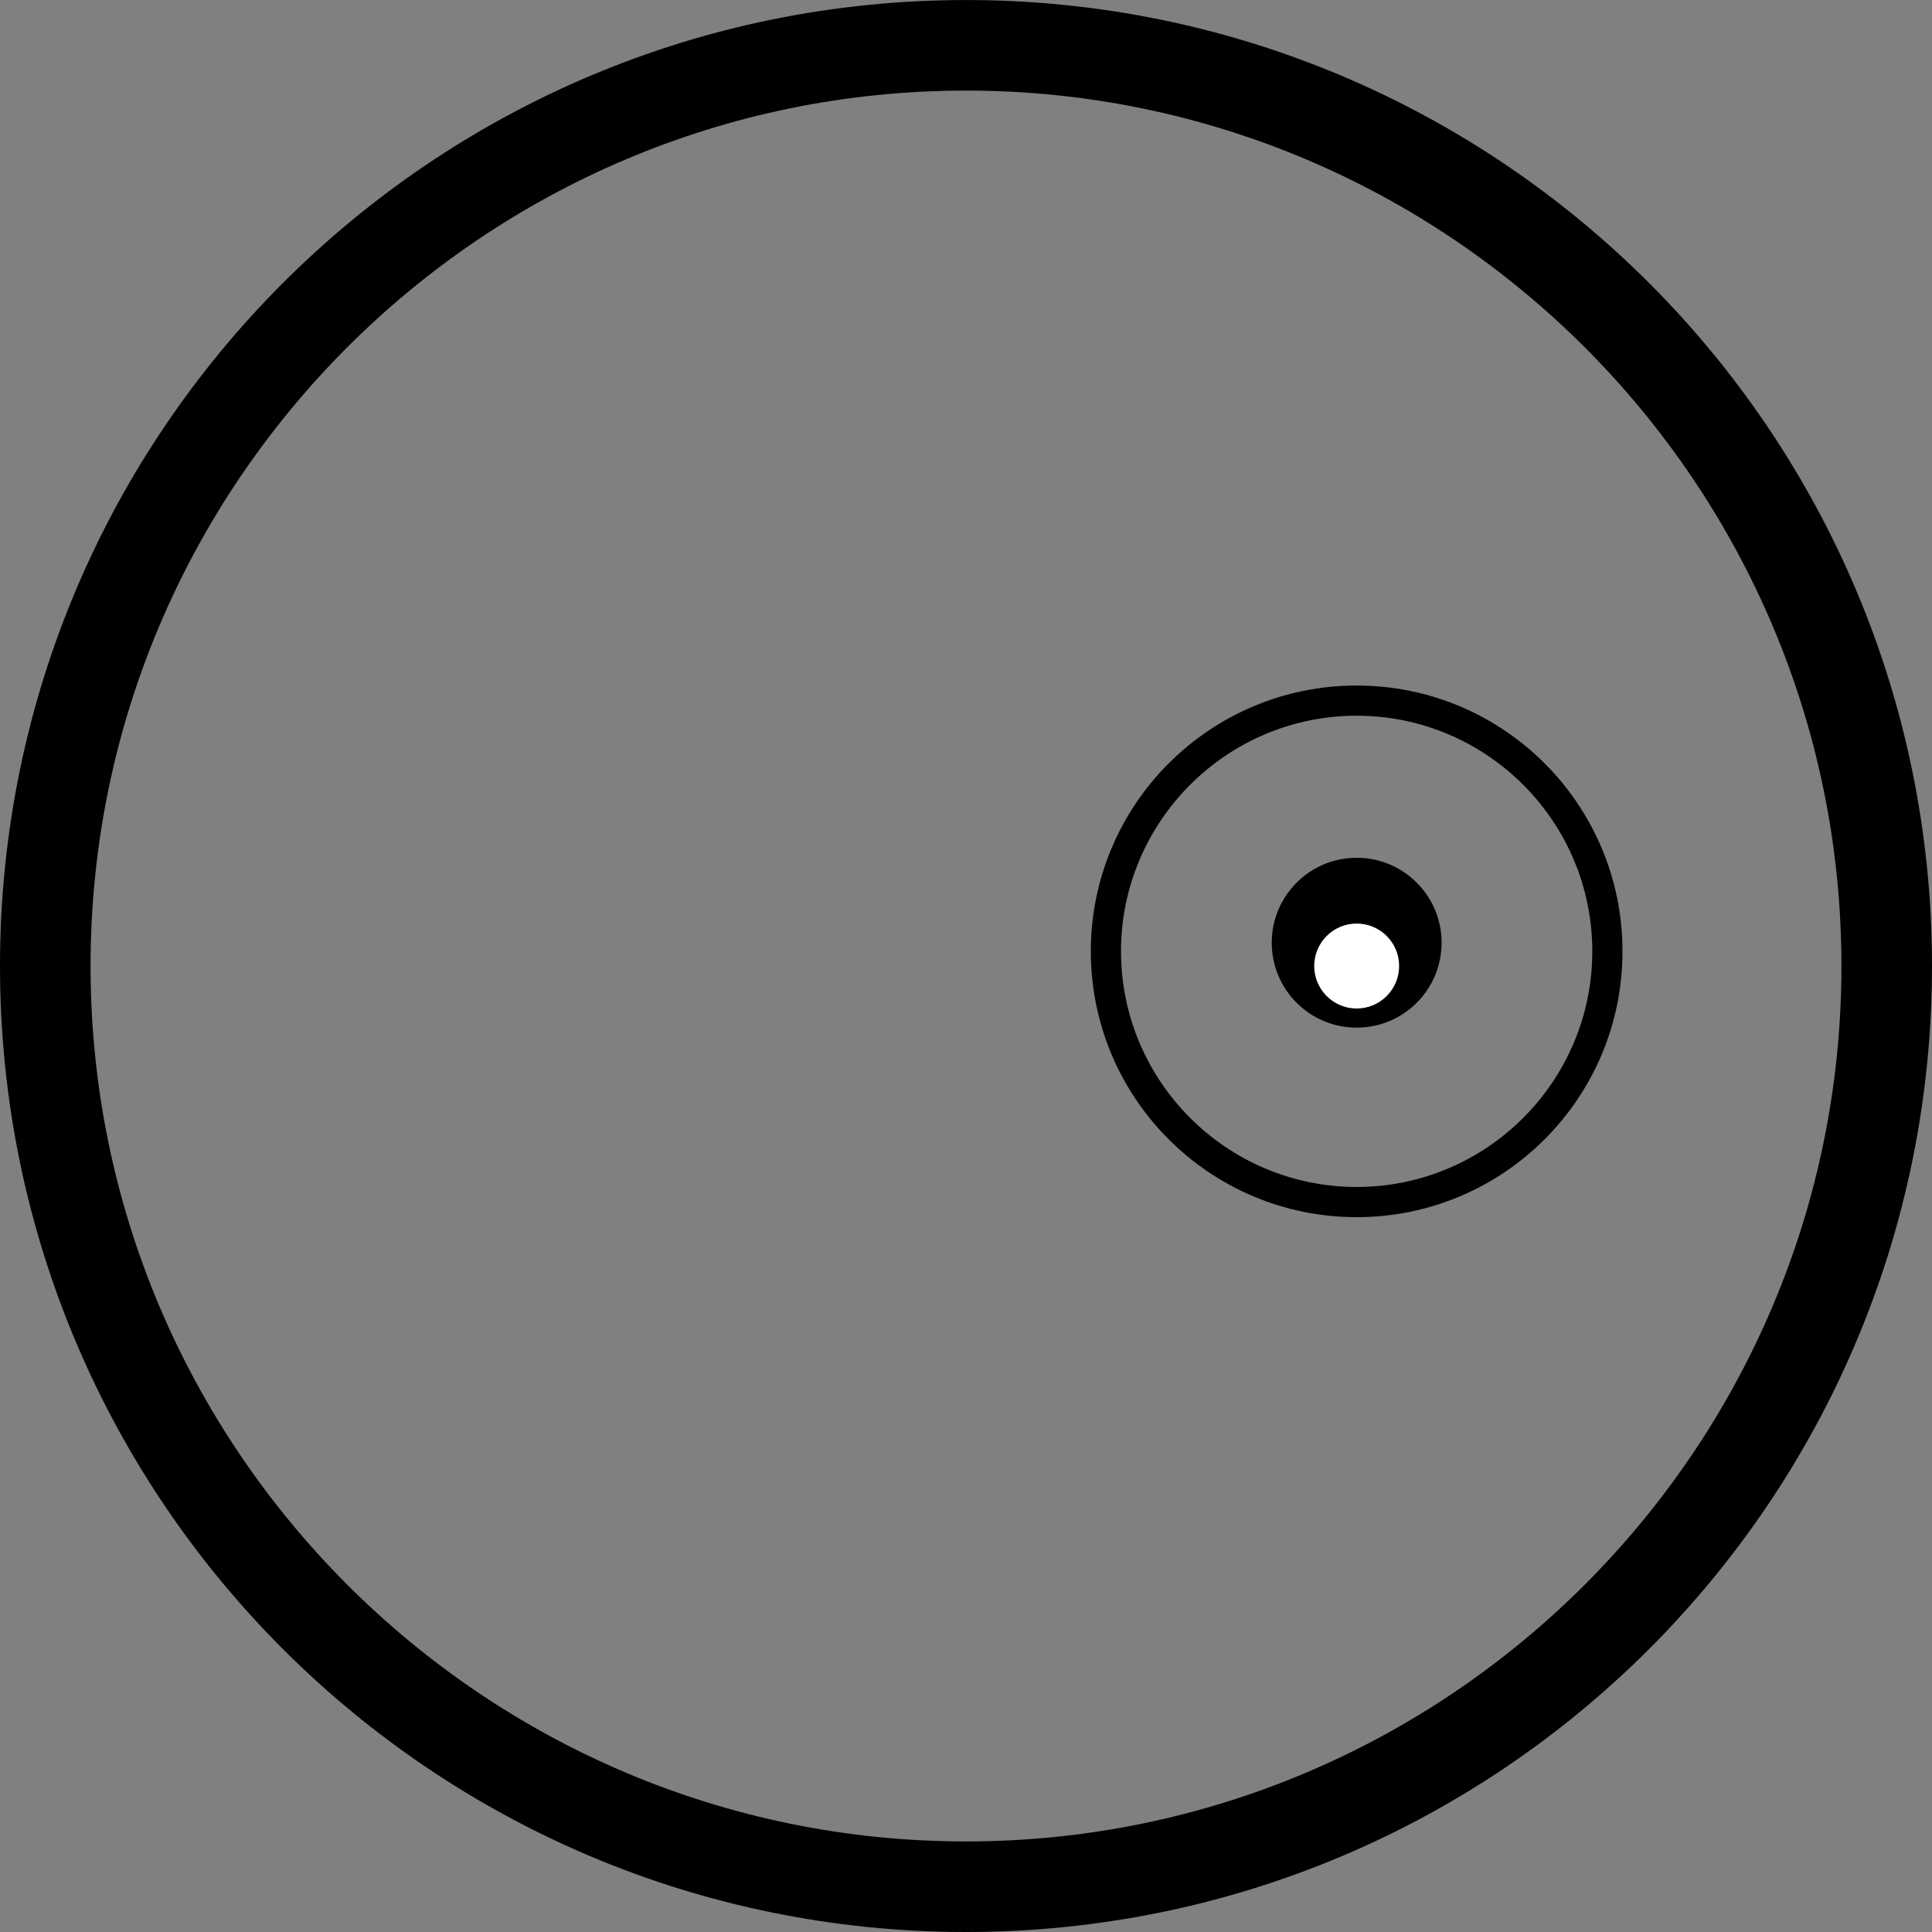 <?xml version="1.0" encoding="utf-8"?>
<!-- Generator: Adobe Illustrator 16.0.0, SVG Export Plug-In . SVG Version: 6.00 Build 0)  -->
<!DOCTYPE svg PUBLIC "-//W3C//DTD SVG 1.1//EN" "http://www.w3.org/Graphics/SVG/1.1/DTD/svg11.dtd">
<svg version="1.1" xmlns="http://www.w3.org/2000/svg" xmlns:xlink="http://www.w3.org/1999/xlink" x="0px" y="0px" width="64px"
	 height="64px" viewBox="0 0 64 64" enable-background="new 0 0 64 64" xml:space="preserve">
<rect x="0" y="0" width="64" height="64" fill="#808080" stroke="none"/>
<g>
	<g>
		<path d="M32,3.001C47.99,3.001,61,16.01,61,32S47.99,61,32,61C16.009,61,3,47.99,3,32S16.009,3.001,32,3.001 M32,0.001
			C14.327,0.001,0,14.328,0,32c0,17.674,14.327,32,32,32s32-14.326,32-32C64,14.328,49.673,0.001,32,0.001L32,0.001z"/>
	</g>
	<g>
		<path d="M44.941,23.709c4.304,0,7.806,3.501,7.806,7.805s-3.502,7.806-7.806,7.806s-7.806-3.502-7.806-7.806
			S40.638,23.709,44.941,23.709 M44.941,22.709c-4.863,0-8.806,3.942-8.806,8.805c0,4.862,3.942,8.806,8.806,8.806
			s8.806-3.943,8.806-8.806C53.747,26.651,49.805,22.709,44.941,22.709L44.941,22.709z"/>
	</g>
	<g>
		<path d="M44.941,28.415c-1.554,0-2.813,1.26-2.813,2.814c0,1.554,1.26,2.813,2.813,2.813c1.555,0,2.814-1.26,2.814-2.813
			C47.756,29.675,46.496,28.415,44.941,28.415L44.941,28.415z"/>
	</g>
	<g>
		<path fill="#FFFFFF" d="M44.941,30.594c-0.776,0-1.406,0.63-1.406,1.406c0,0.777,0.63,1.408,1.406,1.408
			c0.777,0,1.407-0.631,1.407-1.408C46.349,31.224,45.719,30.594,44.941,30.594L44.941,30.594z"/>
	</g>
</g>
</svg>
